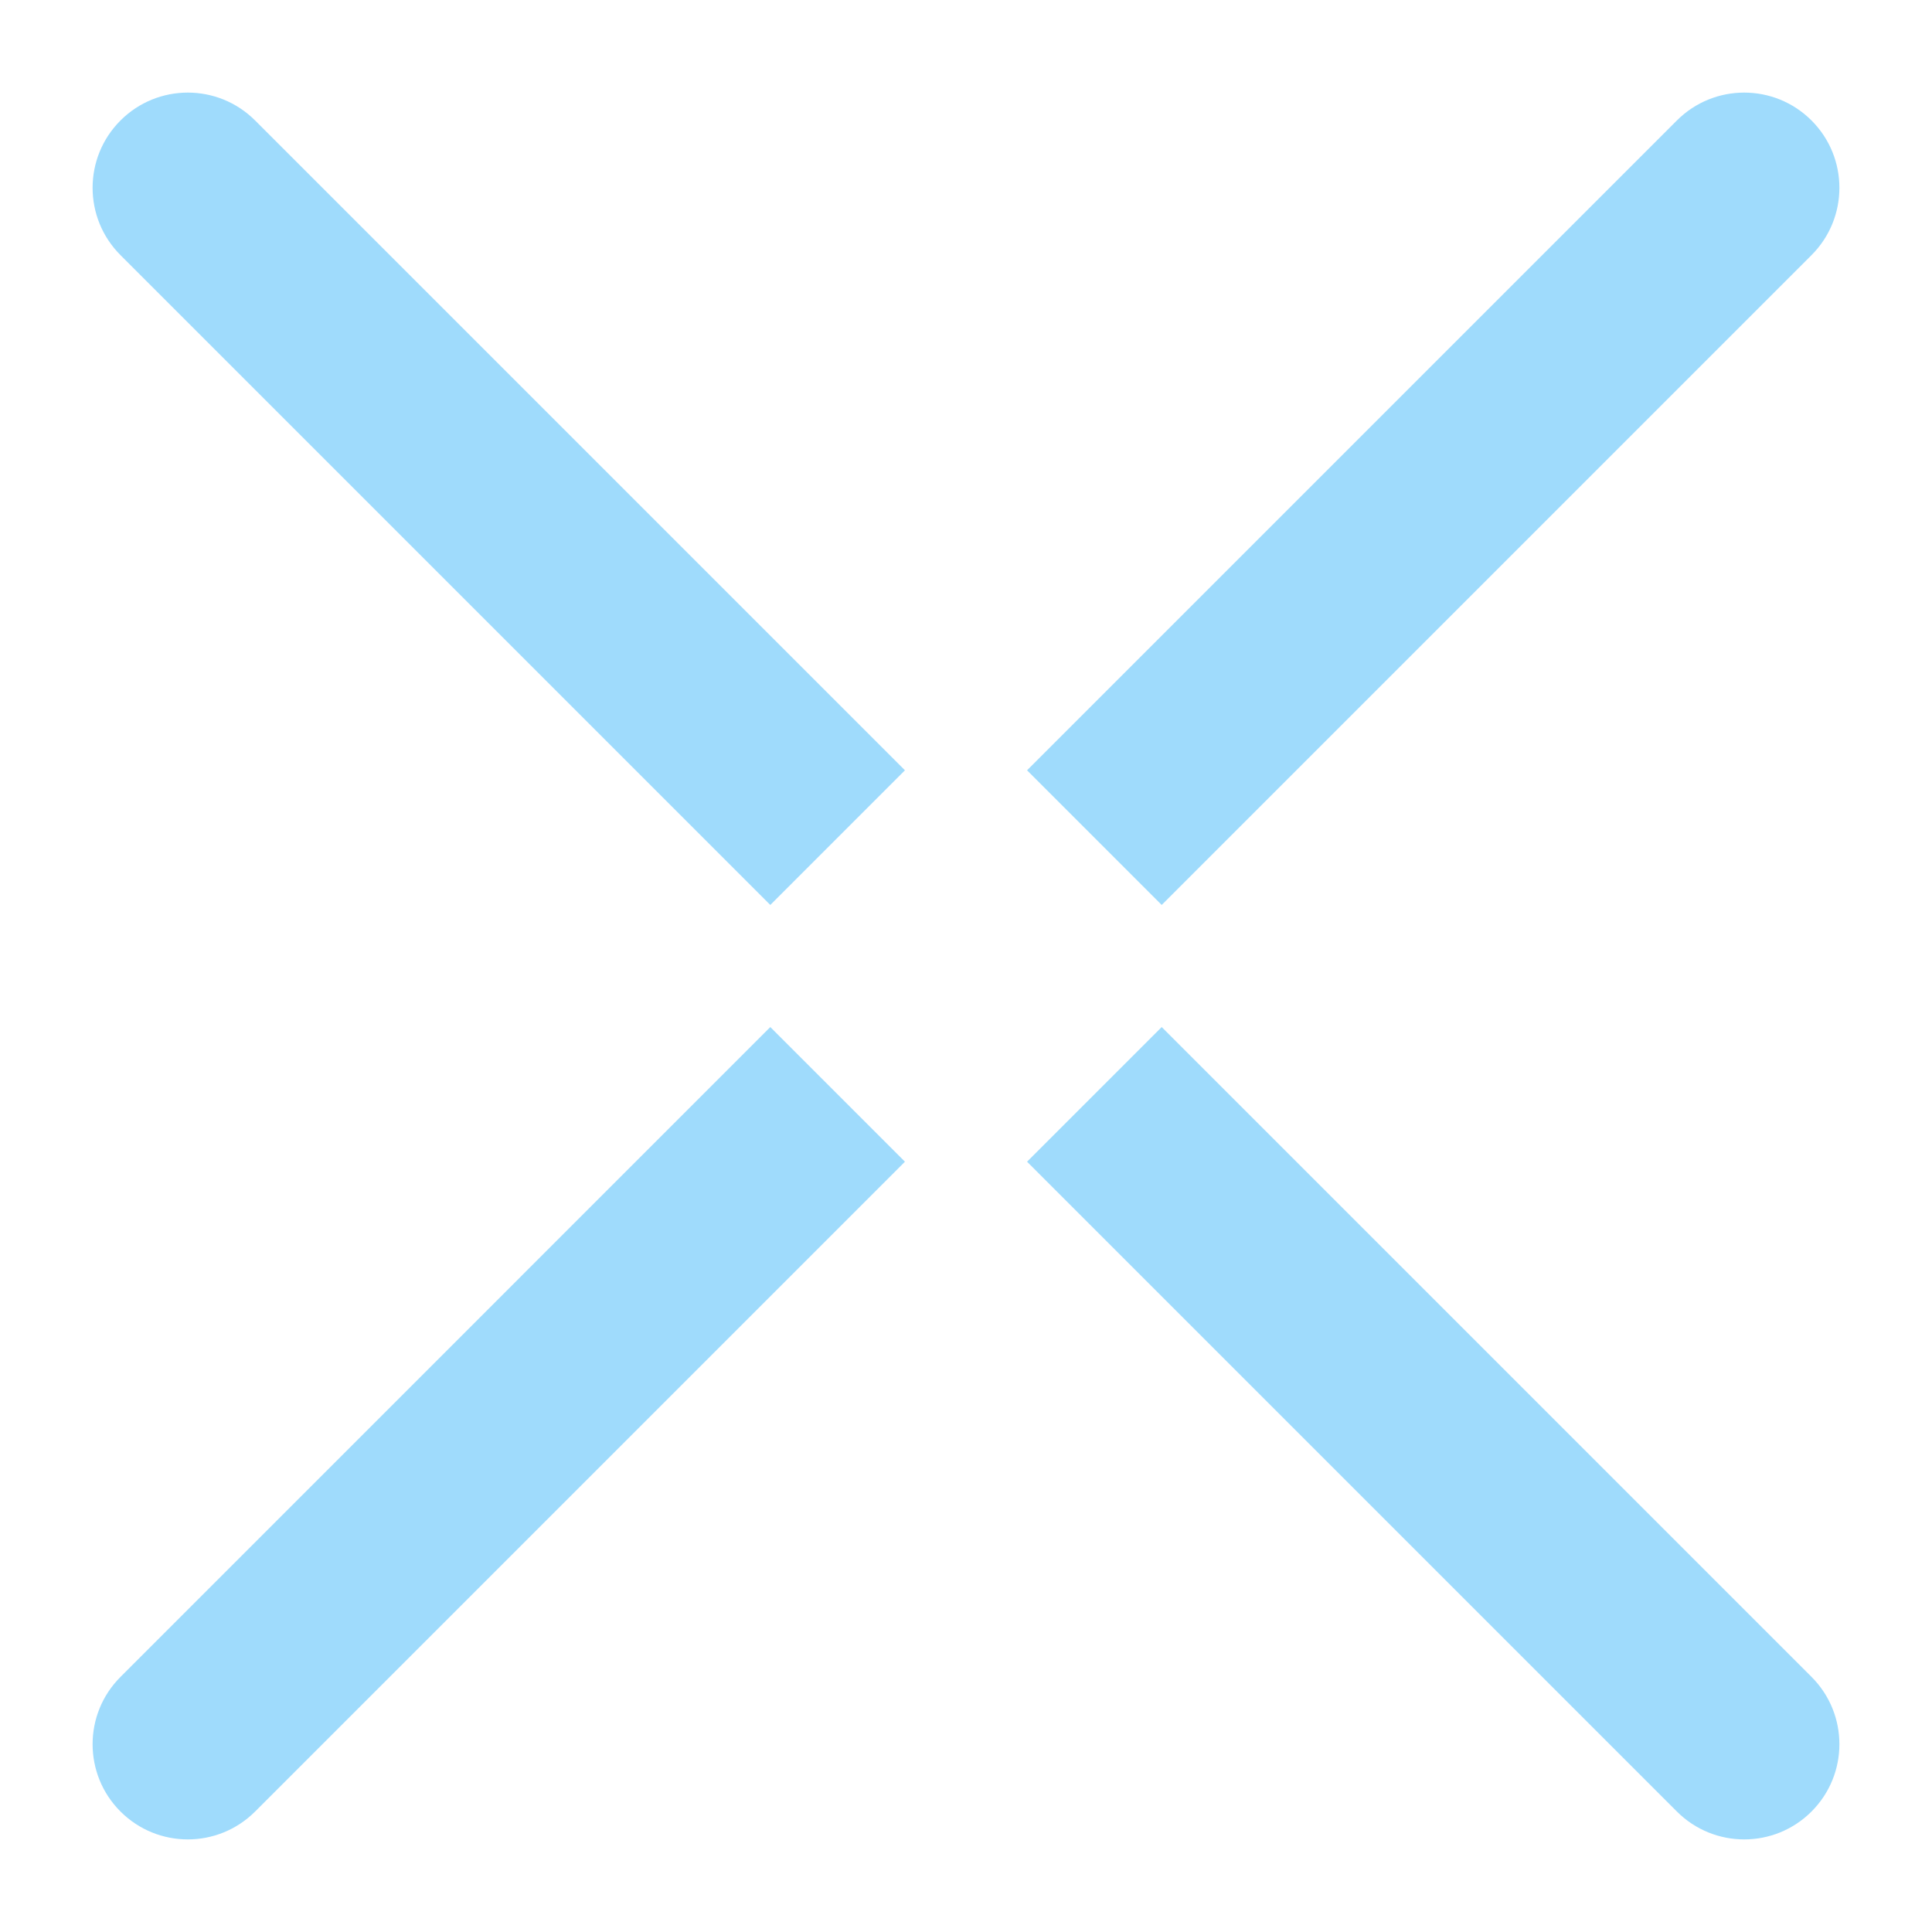 <?xml version="1.0" encoding="utf-8"?>
<!-- Generator: Adobe Illustrator 23.0.4, SVG Export Plug-In . SVG Version: 6.00 Build 0)  -->
<svg version="1.1" xmlns="http://www.w3.org/2000/svg" xmlns:xlink="http://www.w3.org/1999/xlink" x="0px" y="0px"
	 viewBox="0 0 324.72 324.72" style="enable-background:new 0 0 324.72 324.72;" xml:space="preserve">
<style type="text/css">
	.st0{display:none;}
	.st1{fill:none;}
	.st2{fill:#9FDBFC;}
</style>
<g id="image" class="st0">
</g>
<g id="guides" class="st0">
</g>
<g id="bounds">
</g>
<g id="pattern">
</g>
<g id="final">
	<rect class="st1" width="324.72" height="324.72"/>
	<path class="st2" d="M304.47,20.25L304.47,20.25c-6.25-6.25-16.38-6.25-22.63,0L172.62,129.47l22.63,22.63L304.47,42.88
		C310.72,36.63,310.72,26.5,304.47,20.25z"/>
	<path class="st2" d="M304.47,304.47L304.47,304.47c6.25-6.25,6.25-16.38,0-22.63L195.25,172.62l-22.63,22.63l109.22,109.22
		C288.09,310.72,298.23,310.72,304.47,304.47z"/>
	<path class="st2" d="M20.25,304.47L20.25,304.47c6.25,6.25,16.38,6.25,22.63,0L152.1,195.25l-22.63-22.63L20.25,281.85
		C14,288.09,14,298.23,20.25,304.47z"/>
	<path class="st2" d="M20.25,20.25L20.25,20.25C14,26.5,14,36.63,20.25,42.88L129.47,152.1l22.63-22.63L42.88,20.25
		C36.63,14,26.5,14,20.25,20.25z"/>
</g>
</svg>
